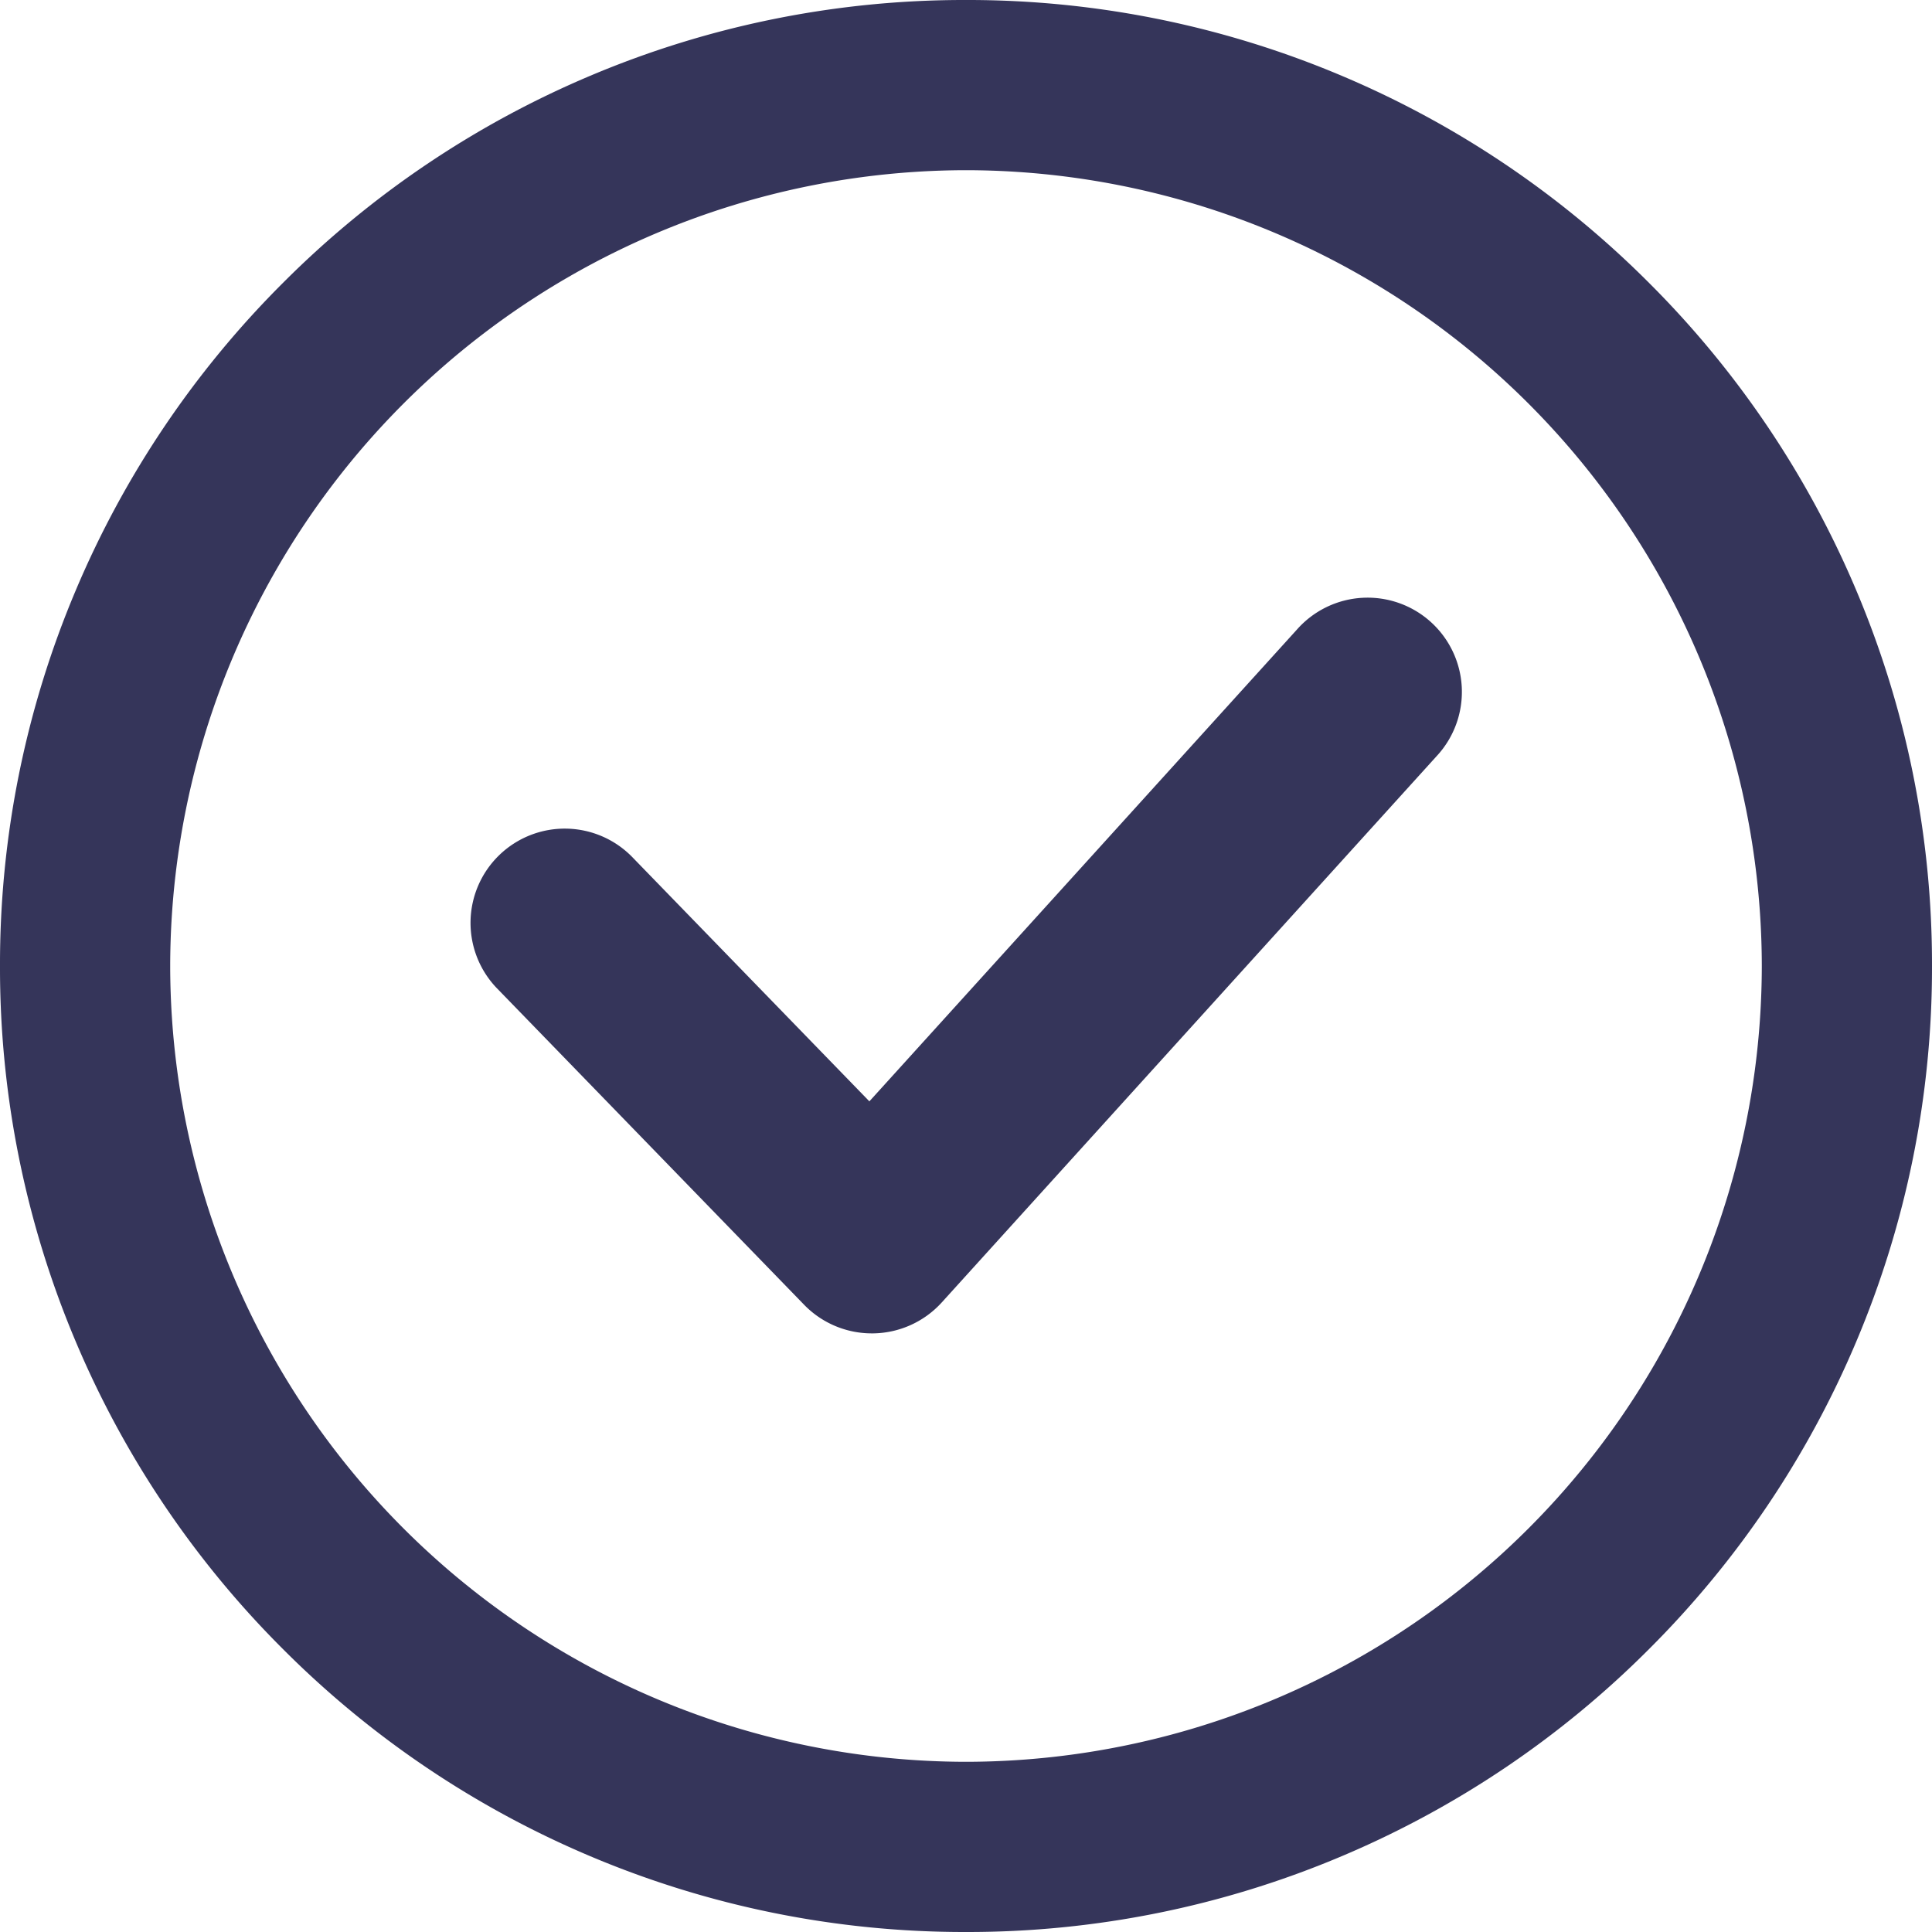 <svg xmlns="http://www.w3.org/2000/svg" width="91.754" height="91.754" viewBox="0 0 91.754 91.754">
  <g id="checklist" transform="translate(-18.123 -18.123)">
    <path id="Exclusión_1" data-name="Exclusión 1" d="M-167-381.123a45.589,45.589,0,0,1-17.857-3.605,45.723,45.723,0,0,1-14.582-9.832,45.723,45.723,0,0,1-9.832-14.582A45.589,45.589,0,0,1-212.877-427a45.591,45.591,0,0,1,3.605-17.858,45.724,45.724,0,0,1,9.832-14.583,45.723,45.723,0,0,1,14.582-9.832A45.589,45.589,0,0,1-167-472.877a45.591,45.591,0,0,1,17.858,3.605,45.724,45.724,0,0,1,14.583,9.832,45.724,45.724,0,0,1,9.832,14.583A45.591,45.591,0,0,1-121.123-427a45.589,45.589,0,0,1-3.605,17.857,45.723,45.723,0,0,1-9.832,14.582,45.723,45.723,0,0,1-14.583,9.832A45.591,45.591,0,0,1-167-381.123Zm0-83.671A37.837,37.837,0,0,0-204.794-427,37.837,37.837,0,0,0-167-389.206,37.837,37.837,0,0,0-129.206-427,37.837,37.837,0,0,0-167-464.794Z" transform="translate(231 491)" fill="#35355a"/>
    <path id="Trazado_1" data-name="Trazado 1" d="M59.524,81.447a4.474,4.474,0,0,1-3.213-1.36L41.764,65.1a4.476,4.476,0,1,1,6.424-6.234L59.411,70.428l20.3-22.4a4.477,4.477,0,1,1,6.636,6.01L62.847,79.98A4.481,4.481,0,0,1,59.6,81.447Z" fill="#35355a"/>
  </g>
</svg>
